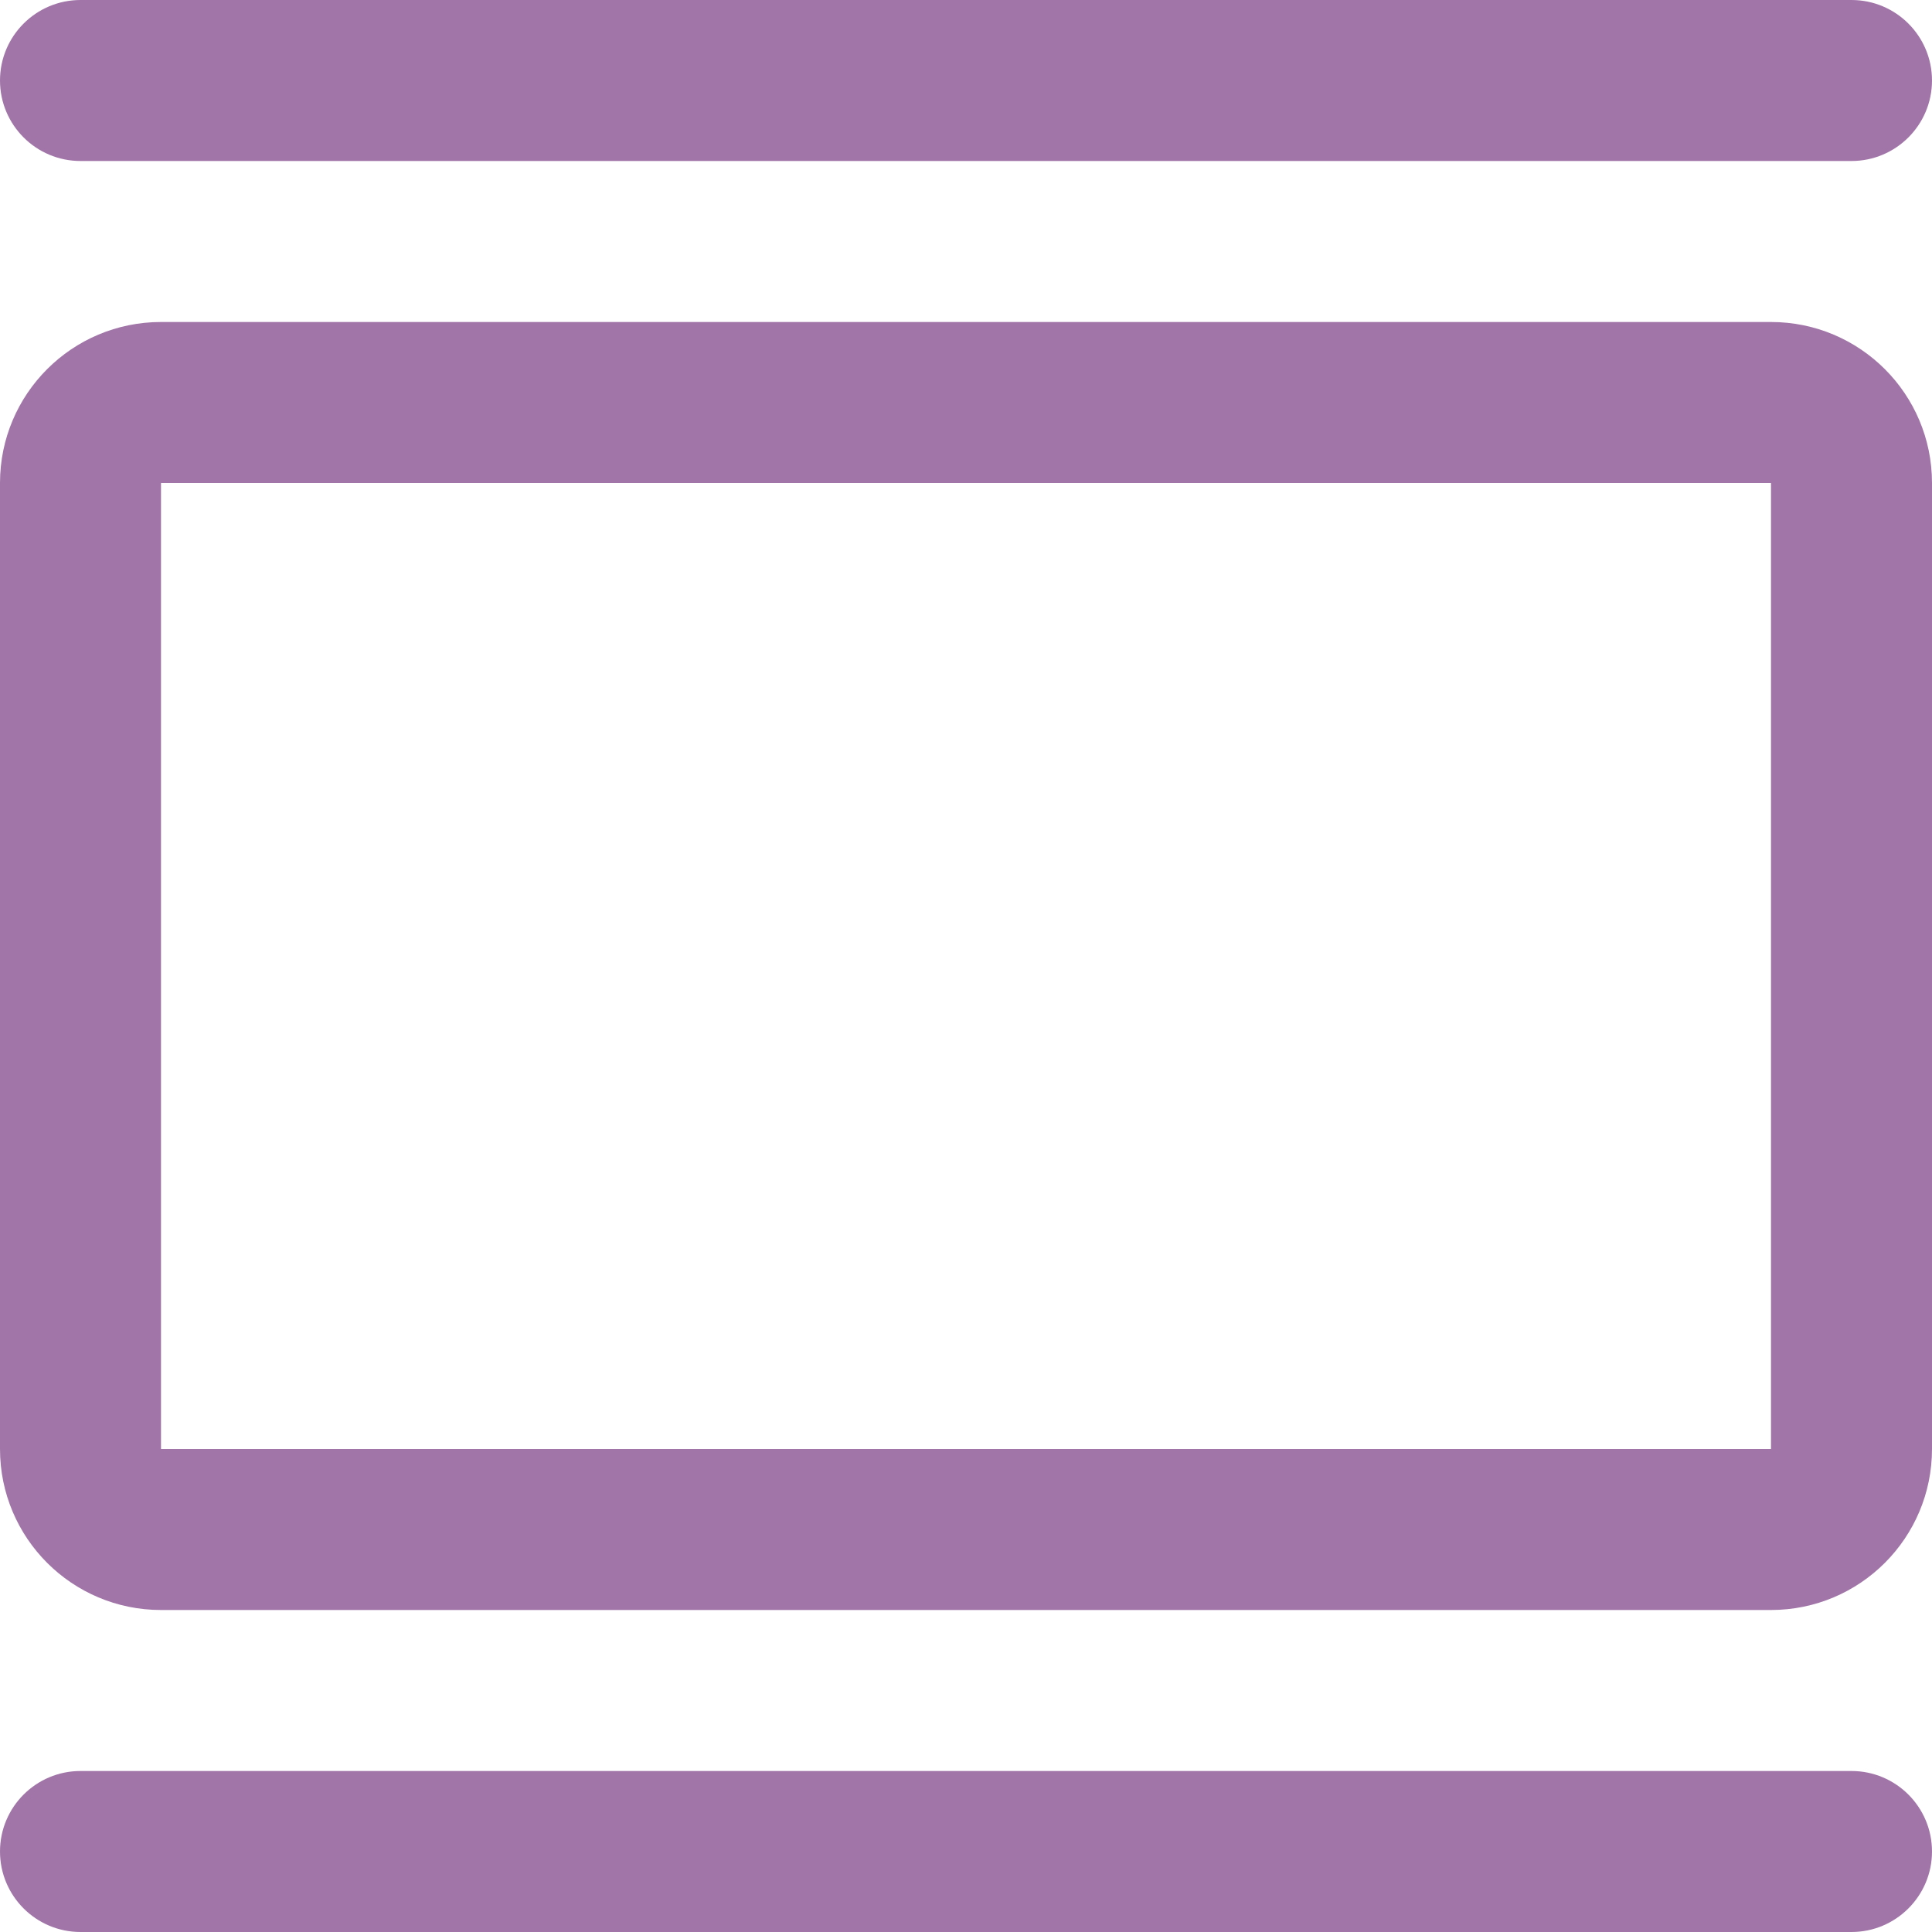 <svg width="24" height="24" viewBox="0 0 24 24" fill="none" xmlns="http://www.w3.org/2000/svg">
<path d="M0 1C0 0.448 0.448 0 1 0H23C23.552 0 24 0.448 24 1C24 1.552 23.552 2 23 2H1C0.448 2 0 1.552 0 1Z" fill="#A175A8"/>
<path fill-rule="evenodd" clip-rule="evenodd" d="M2 4C0.895 4 0 4.895 0 6V18C0 19.105 0.895 20 2 20H22C23.105 20 24 19.105 24 18V6C24 4.895 23.105 4 22 4H2ZM22 6H2L2 18H22V6Z" fill="#A175A8"/>
<path d="M1 22C0.448 22 0 22.448 0 23C0 23.552 0.448 24 1 24H23C23.552 24 24 23.552 24 23C24 22.448 23.552 22 23 22H1Z" fill="#A175A8"/>
</svg>
